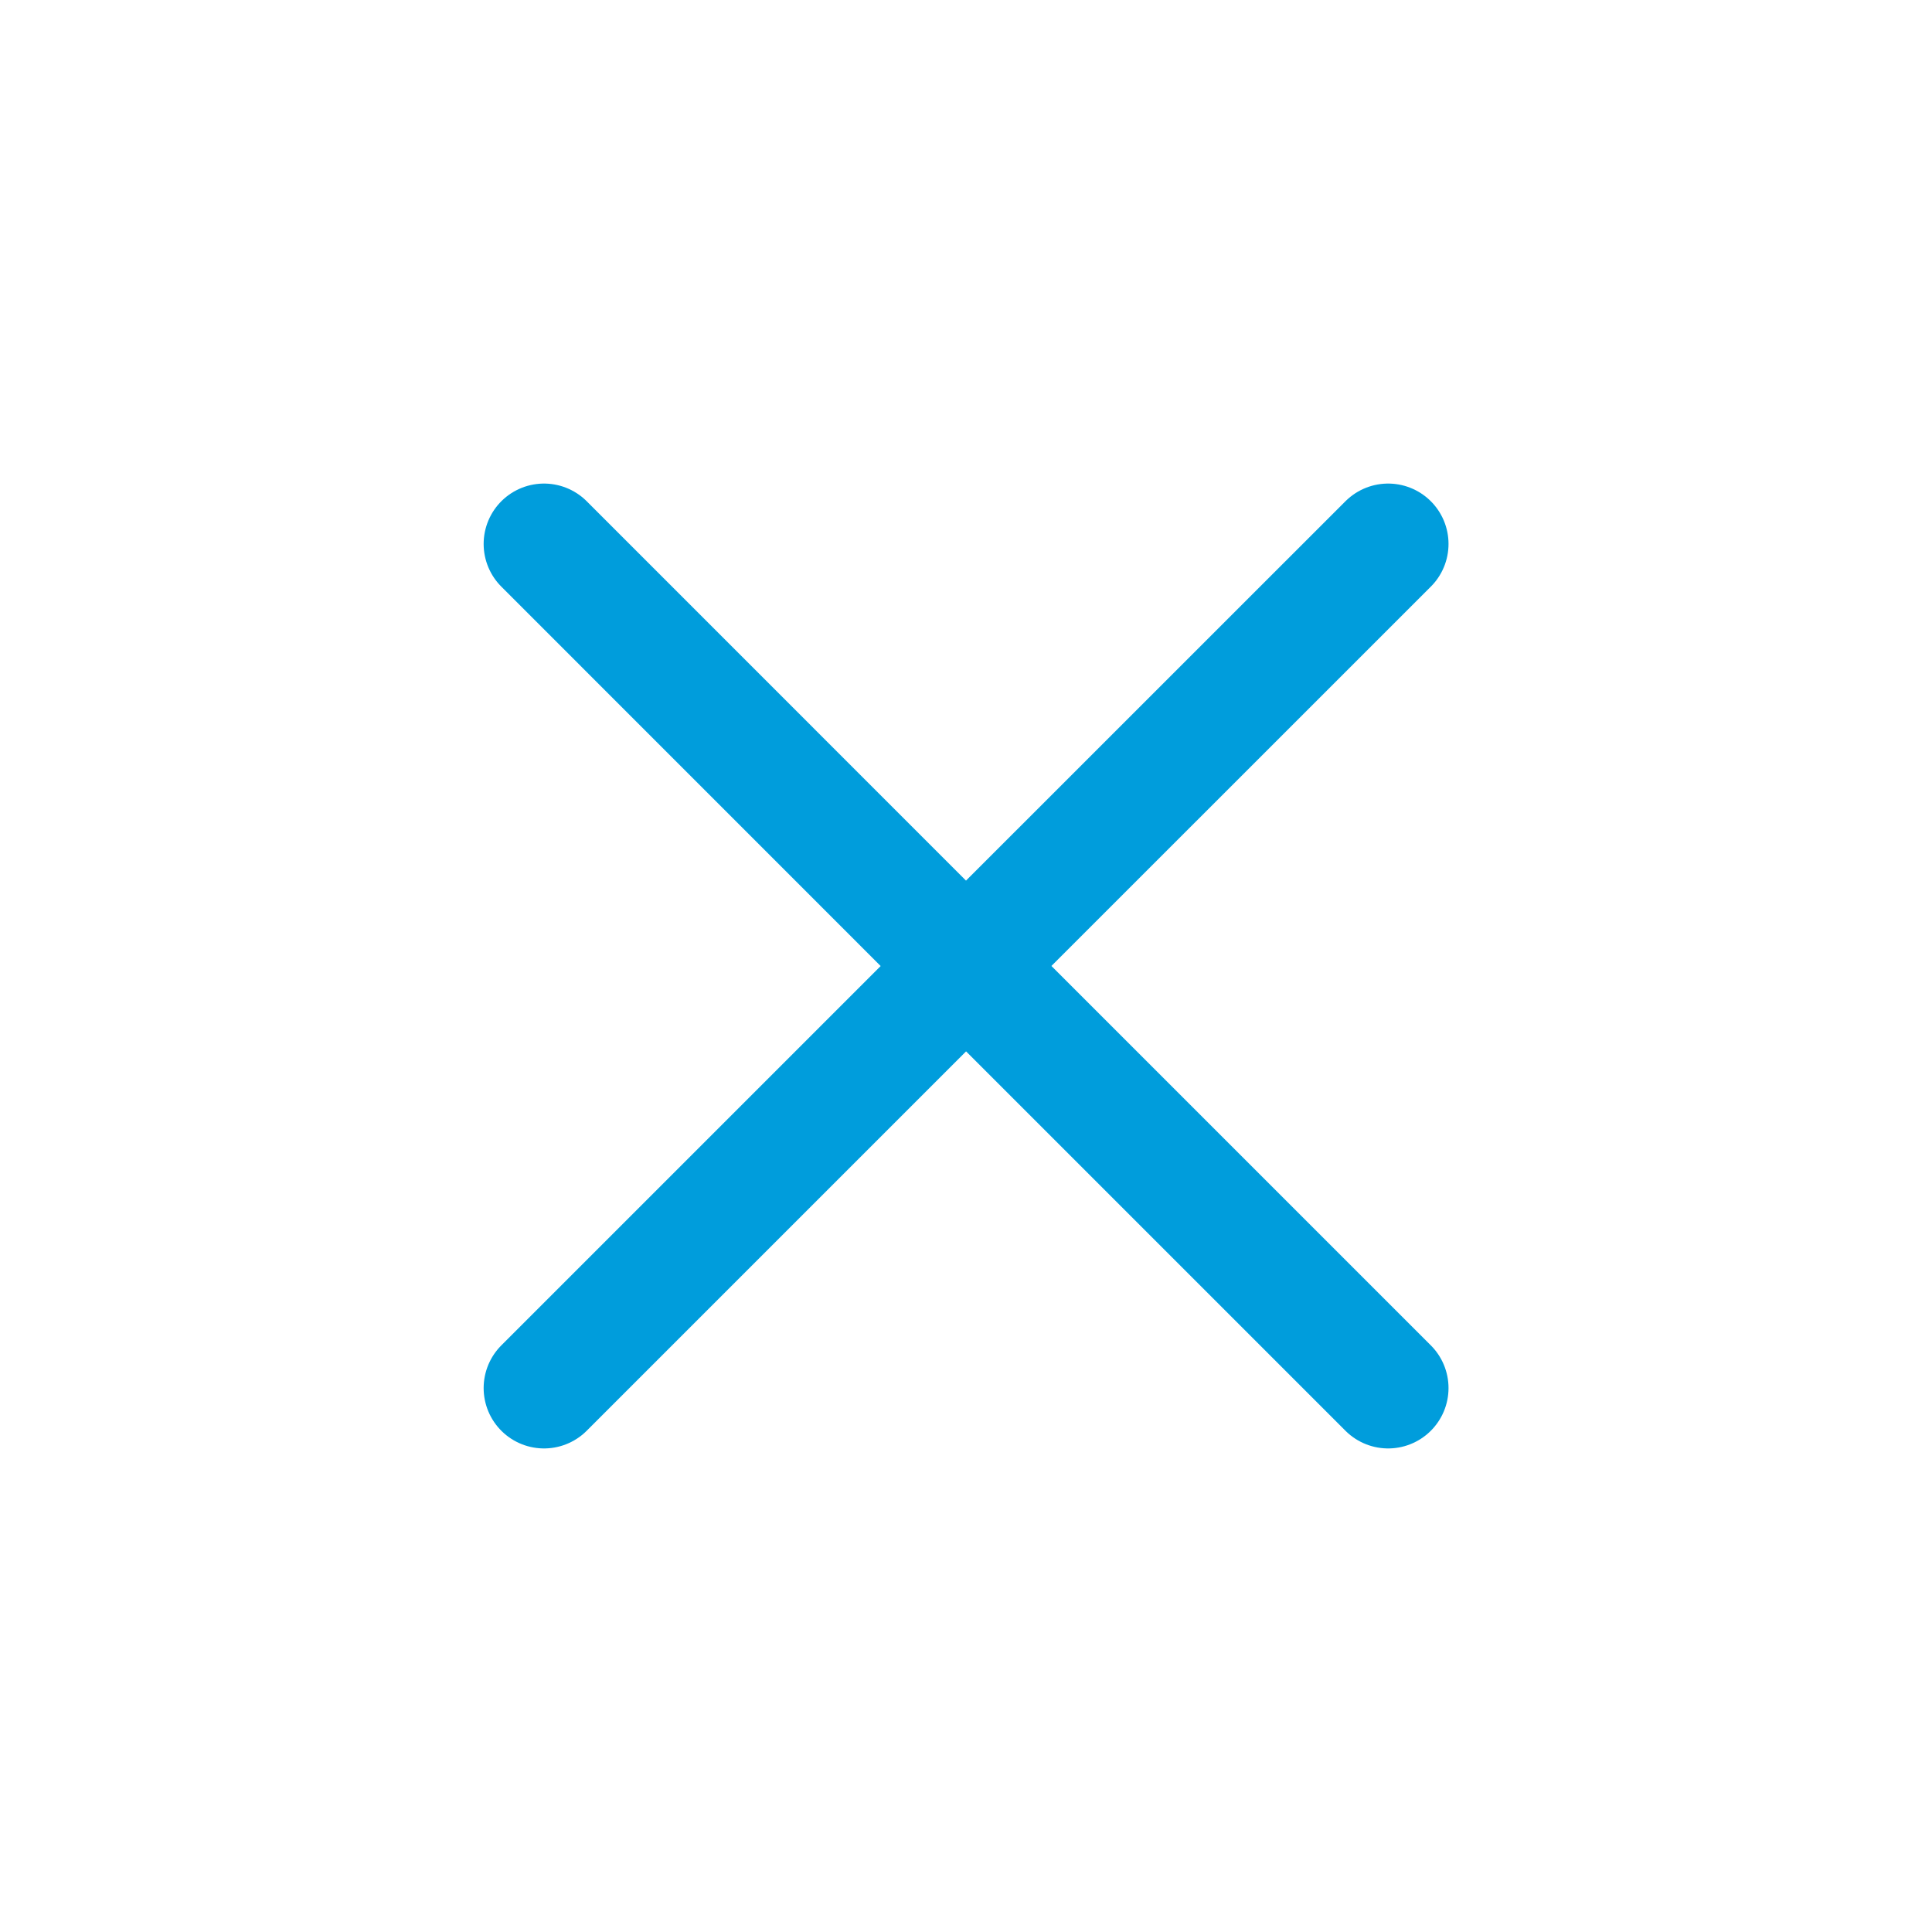 <svg width="24" height="24" viewBox="0 0 24 24" fill="none" xmlns="http://www.w3.org/2000/svg">
<path d="M6.758 17.243L12.001 12M17.244 6.757L12 12M12 12L6.758 6.757M12.001 12L17.244 17.243" stroke="#009DDC" stroke-width="1.5" stroke-linecap="round" stroke-linejoin="round"/>
</svg>
